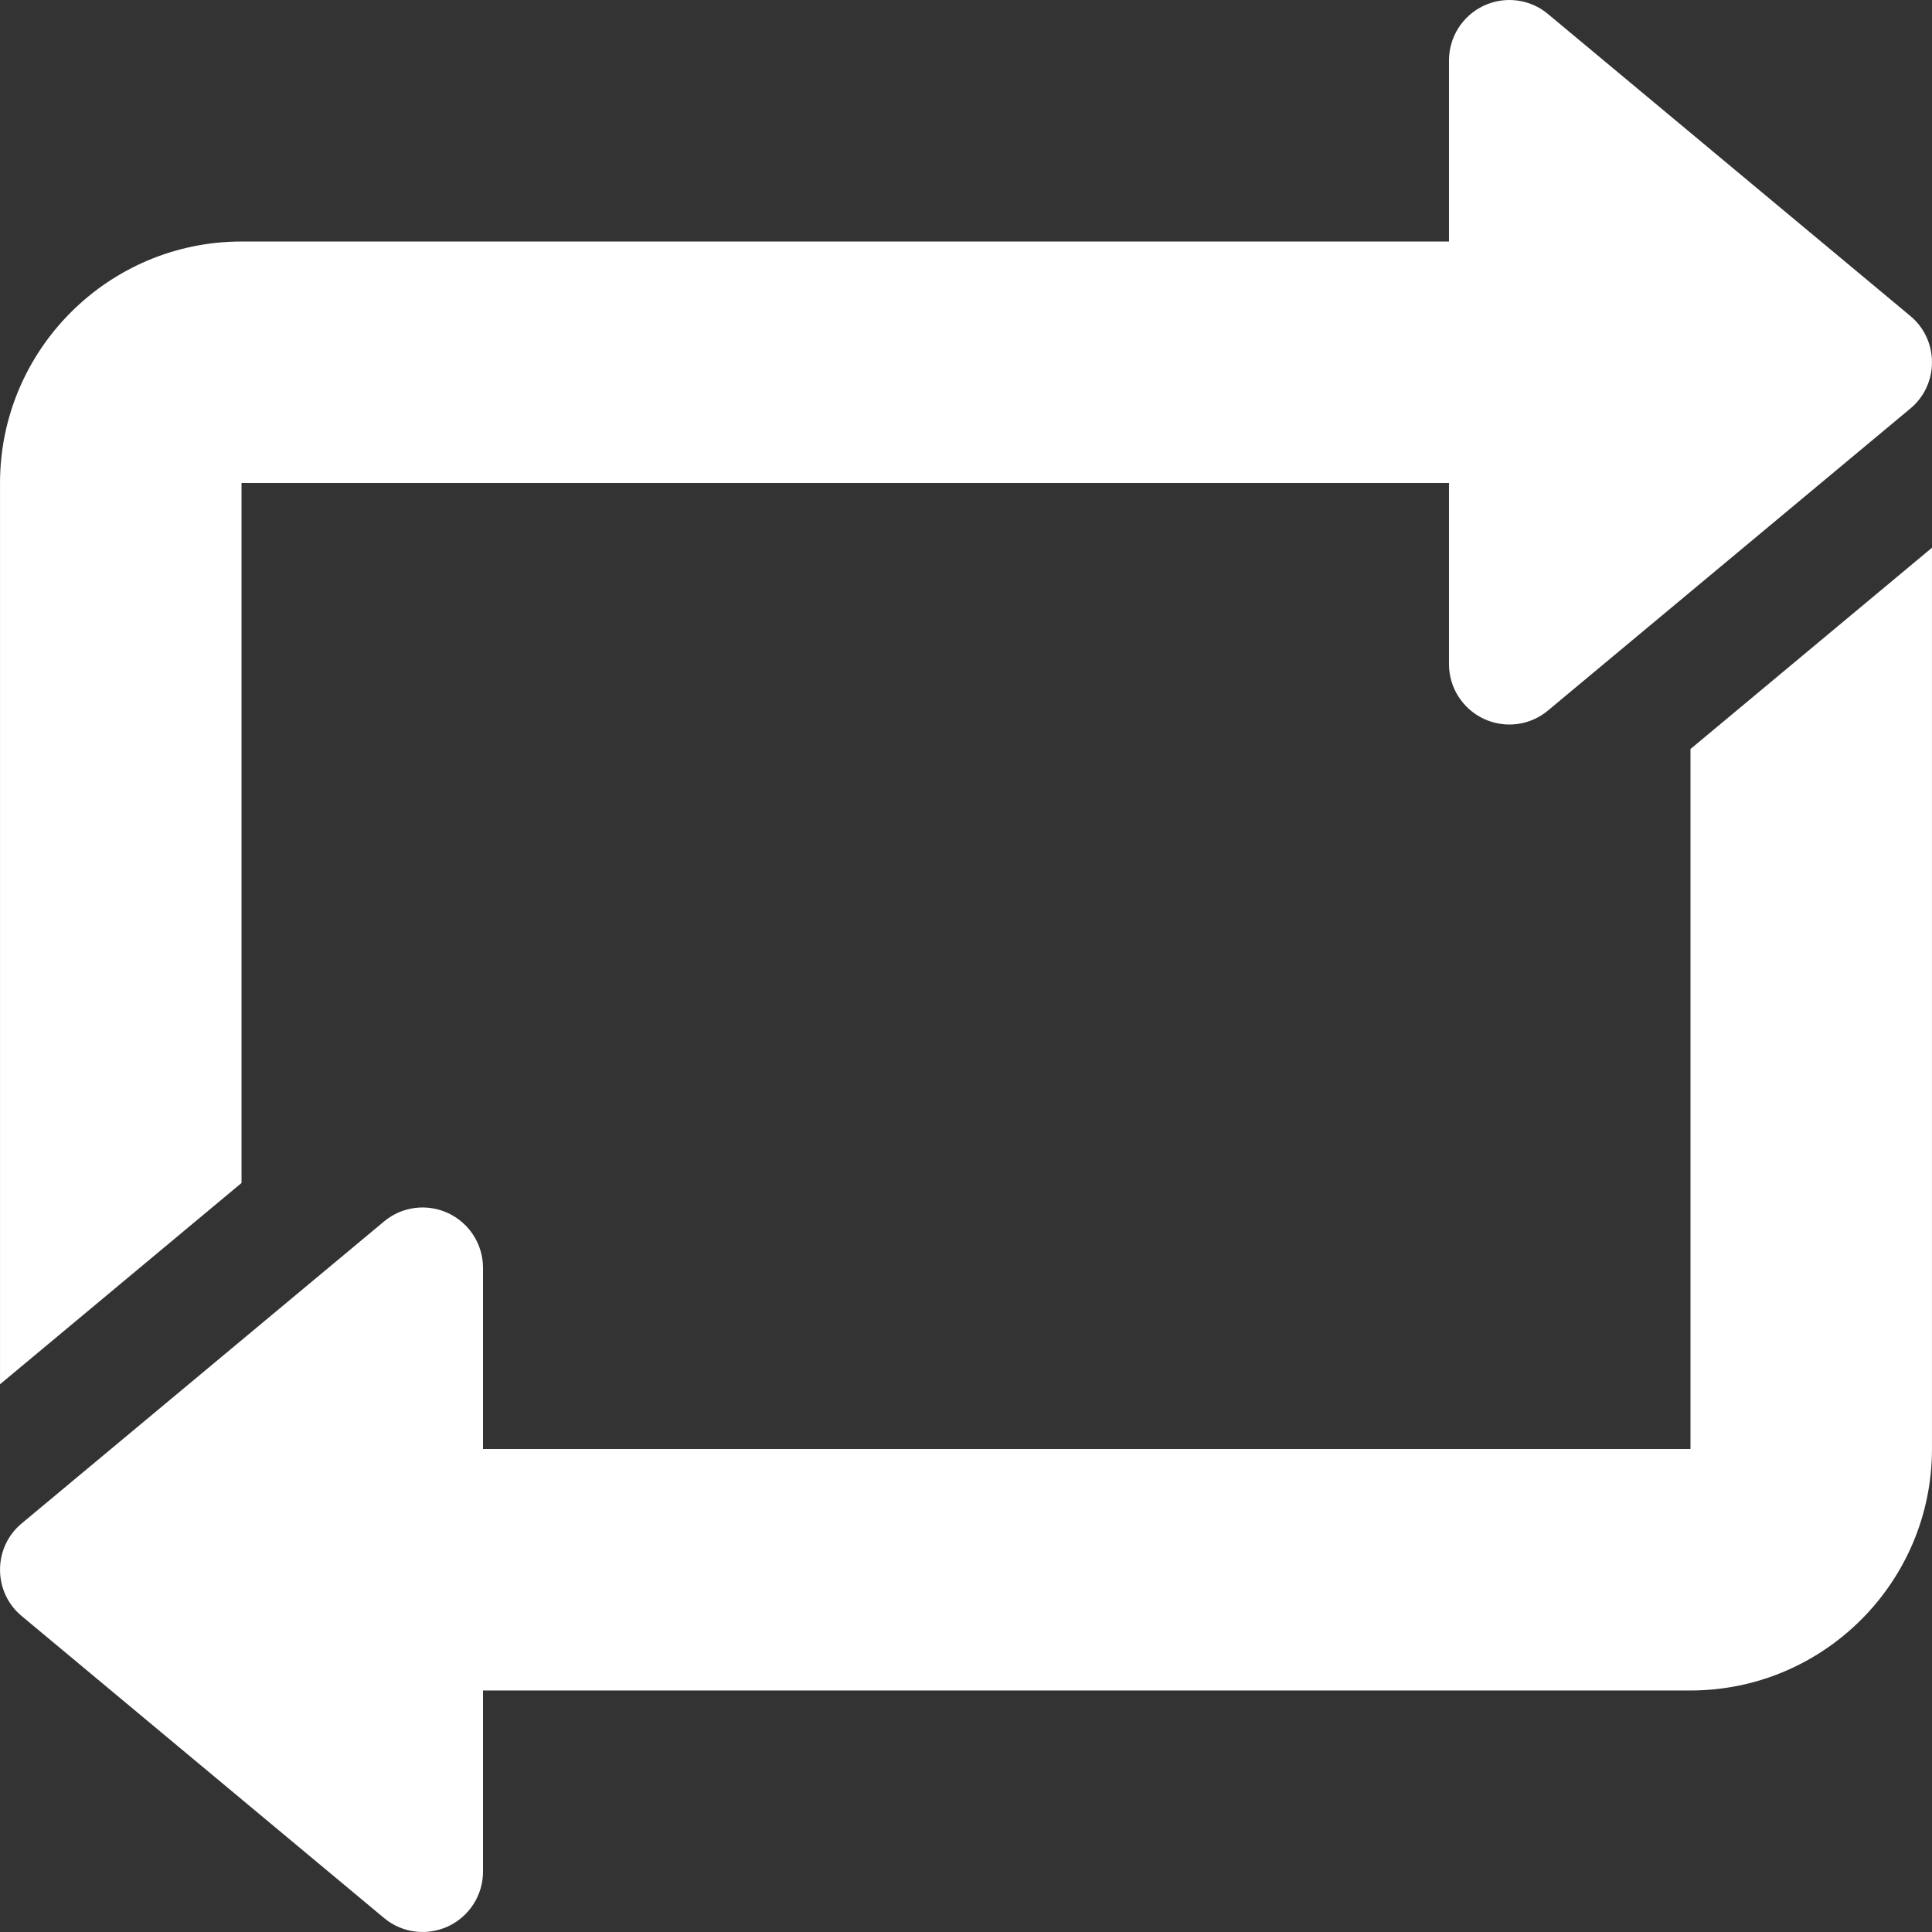 <?xml version="1.0"?>
<svg xmlns="http://www.w3.org/2000/svg" xmlns:xlink="http://www.w3.org/1999/xlink" version="1.1" id="Capa_1" x="0px" y="0px" viewBox="0 0 512.013 512.013" style="enable-background:new 0 0 512.013 512.013;" xml:space="preserve" width="512px" height="512px" class=""><rect x="0" y="0" width="512.013" height="512.013" fill="#333333" stroke="none"/><g><g>
	<g>
		<path d="M506.246,83.718l-96-80c-4.768-4-11.392-4.832-17.024-2.208c-5.632,2.656-9.216,8.288-9.216,14.496v48h-320    c-35.296,0-64,28.736-64,64v238.848l64-53.344V128.006h320v48c0,6.208,3.584,11.84,9.216,14.496    c5.632,2.624,12.256,1.792,17.024-2.208l96-80c3.68-3.04,5.76-7.52,5.76-12.288S509.926,86.758,506.246,83.718z" data-original="#000000" class="active-path" data-old_color="#000000" fill="#FFFFFF"/>
	</g>
</g><g>
	<g>
		<path d="M448.006,198.502v185.504h-320v-48c0-6.208-3.584-11.84-9.216-14.496c-5.632-2.624-12.256-1.792-17.024,2.208l-96,80    c-3.68,3.04-5.76,7.52-5.76,12.288s2.08,9.248,5.76,12.288l96,80c4.768,4,11.392,4.832,17.024,2.208    c5.632-2.656,9.216-8.288,9.216-14.496v-48h320c35.296,0,64-28.704,64-64V145.158L448.006,198.502z" data-original="#000000" class="active-path" data-old_color="#000000" fill="#FFFFFF"/>
	</g>
</g></g> </svg>
